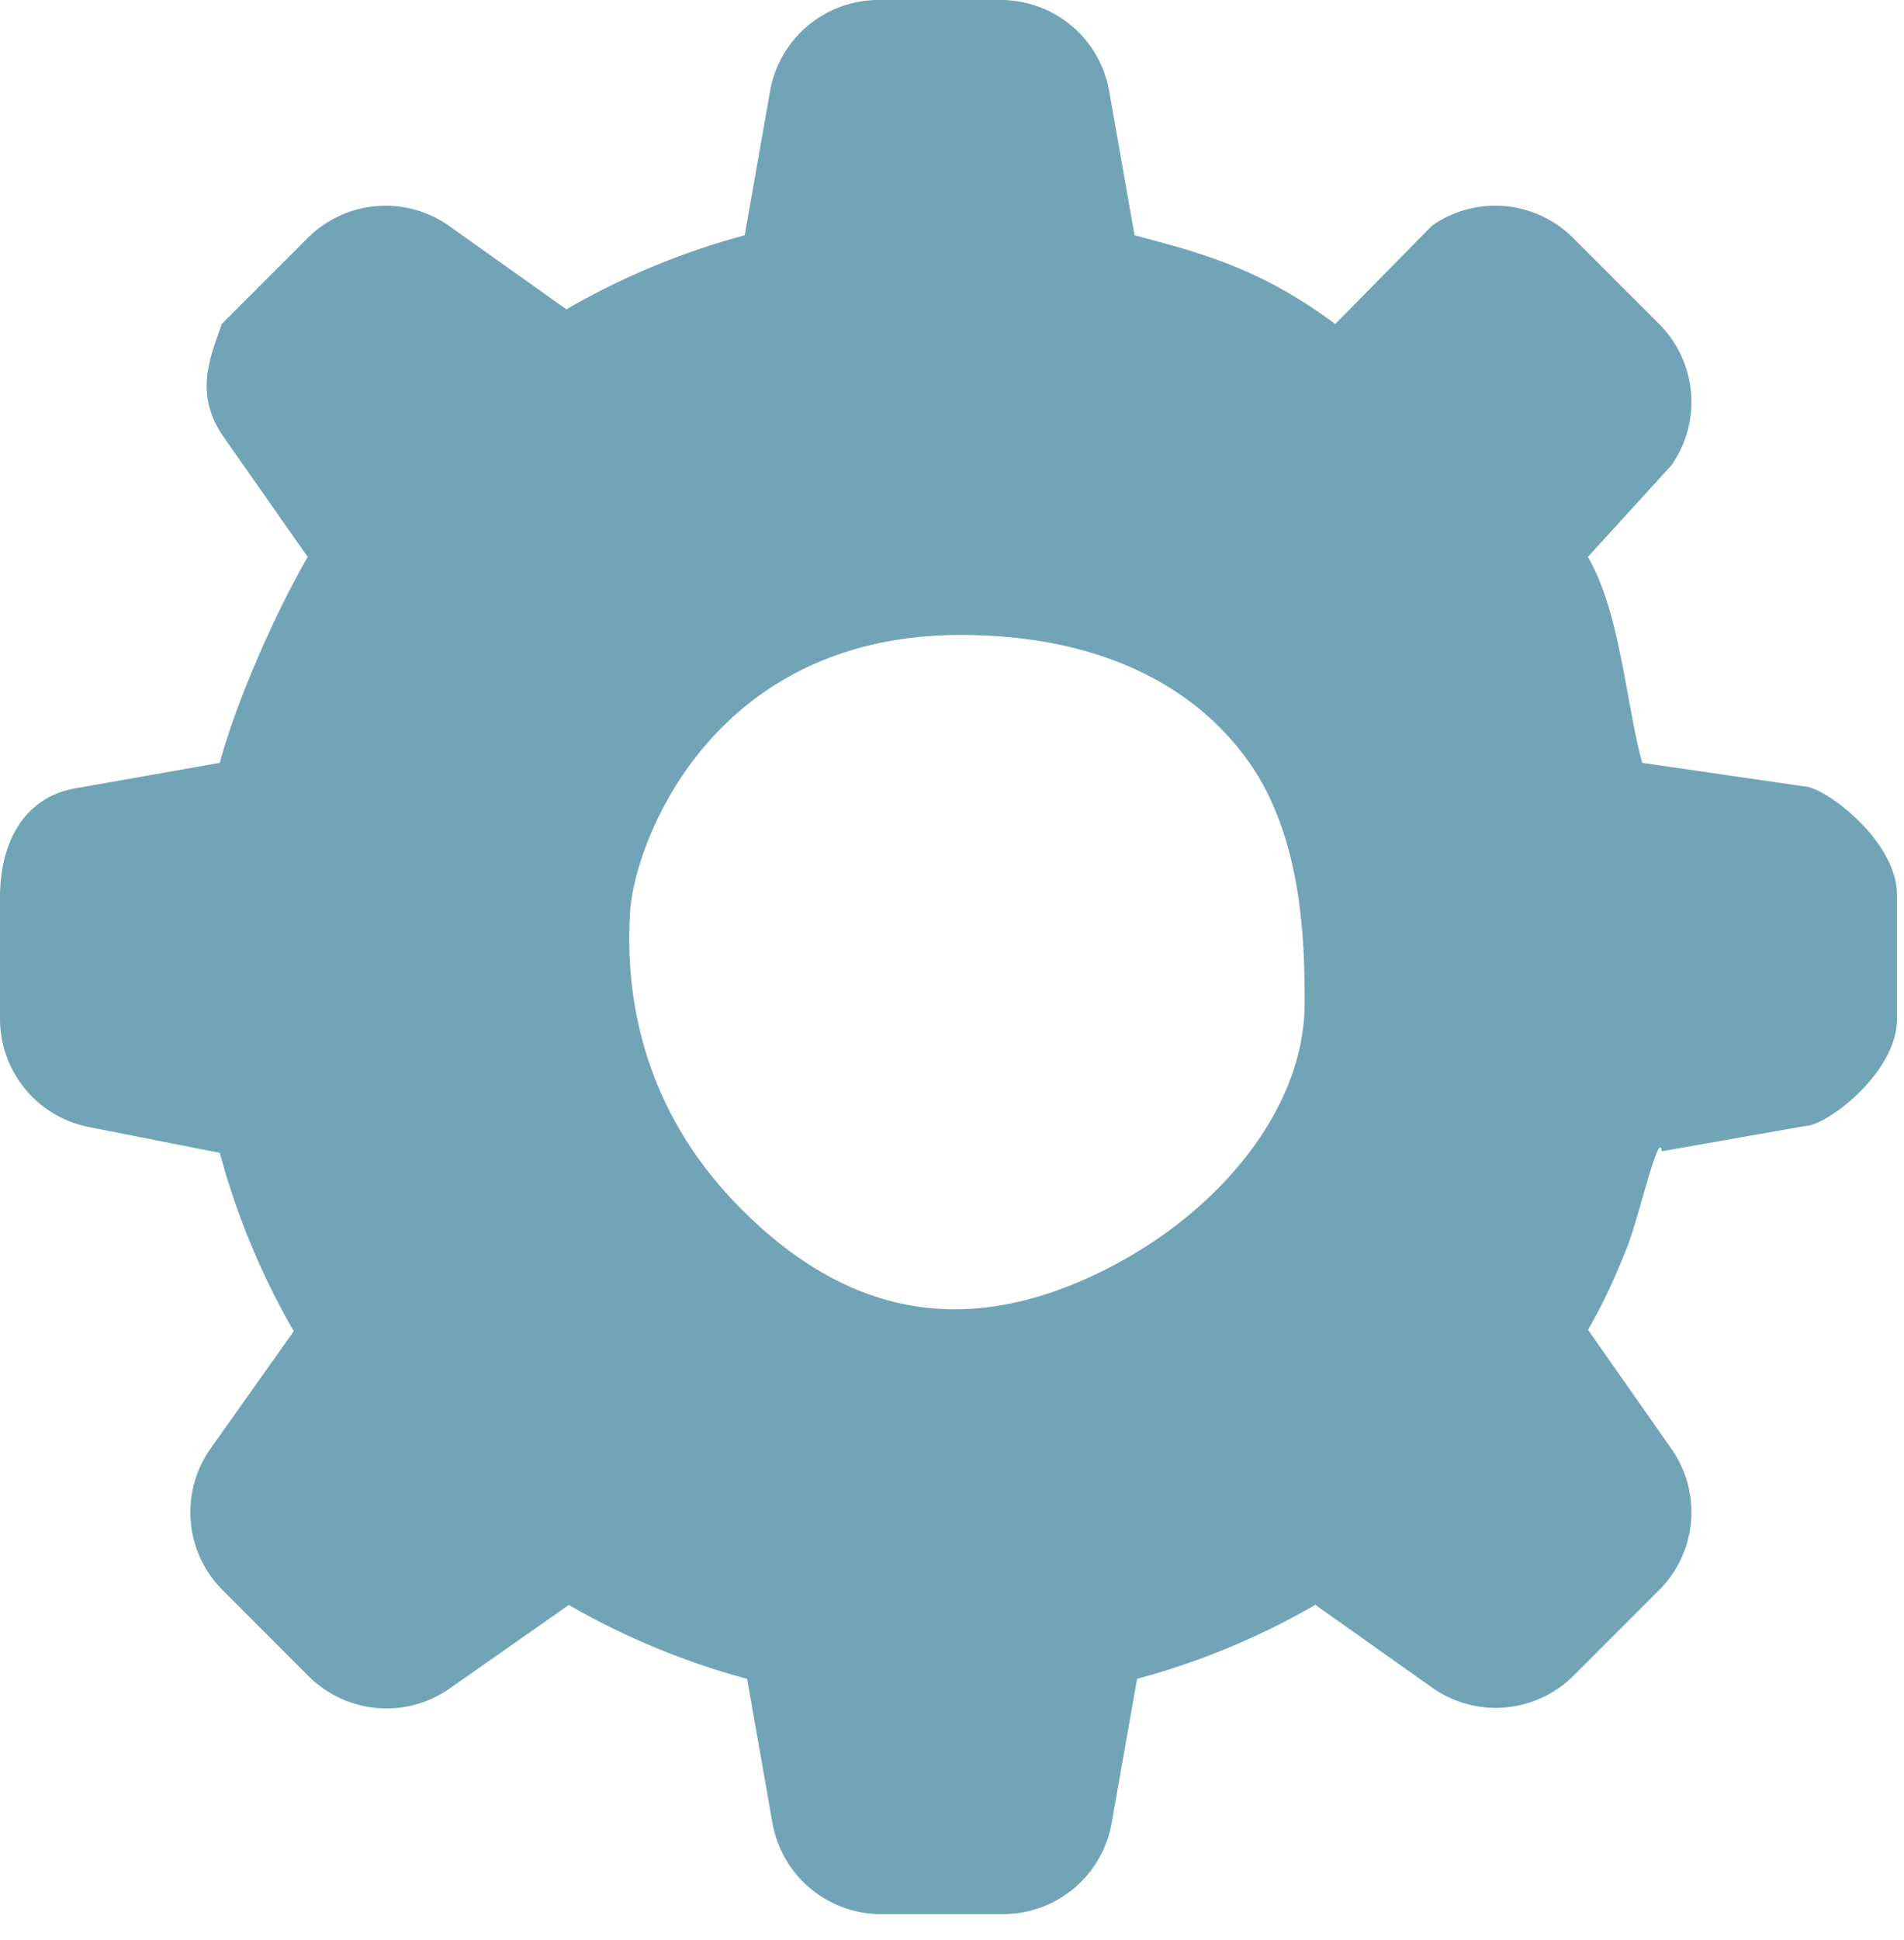 <svg xmlns="http://www.w3.org/2000/svg" width="54" height="55" viewBox="0 0 54 55">
    <path fill="#72A4B7" fill-rule="evenodd" d="M47.054 45.075l-2.438 2.438a3.124 3.124 0 0 1-4.003.323l-3.308-2.343a21.018 21.018 0 0 1-5.057 2.098l-.714 4.057a3.127 3.127 0 0 1-3.074 2.612h-3.483a3.127 3.127 0 0 1-3.074-2.612l-.714-4.057a21.144 21.144 0 0 1-5.057-2.094l-3.376 2.366a3.127 3.127 0 0 1-4.006-.35l-2.438-2.438a3.126 3.126 0 0 1-.347-4.003l2.367-3.336a21.04 21.04 0 0 1-2.099-5.056l-3.621-.714A3.127 3.127 0 0 1 0 28.89V25.41c.007-1.523.673-2.822 2.176-3.07l4.057-.715c.476-1.771 1.578-4.25 2.493-5.838L6.359 12.41c-.877-1.234-.394-2.281-.071-3.224l2.438-2.438a3.122 3.122 0 0 1 4.003-.35l3.335 2.37a20.903 20.903 0 0 1 5.057-2.098l.714-4.057A3.124 3.124 0 0 1 24.91 0h3.483a3.12 3.12 0 0 1 3.07 2.612l.714 4.057c1.772.476 3.517.894 5.693 2.516l2.744-2.788a3.122 3.122 0 0 1 4.003.35l2.438 2.438a3.122 3.122 0 0 1 .35 4.003l-2.37 2.598c.918 1.585 1.064 4.07 1.54 5.838l4.615.67c.609.045 2.608 1.548 2.612 3.074v3.523c-.004 1.524-2.003 3.03-2.612 3.03-.81.143-1.416.25-1.82.32-.498.088-1.243.22-2.237.394-.078-.67-.668 1.939-.993 2.739-.363.895-.62 1.483-1.102 2.322l2.367 3.376a3.122 3.122 0 0 1-.35 4.003zM17.872 25.839c-.128 1.96.128 5.356 3.08 8.361 2.954 3.005 6.163 3.658 9.758 2.09 3.594-1.567 6.29-4.703 6.29-7.838 0-1.47 0-4.573-1.54-6.794C33.832 19.313 30.995 18 27.242 18c-7.06 0-9.243 5.88-9.371 7.839z"/>
</svg>
